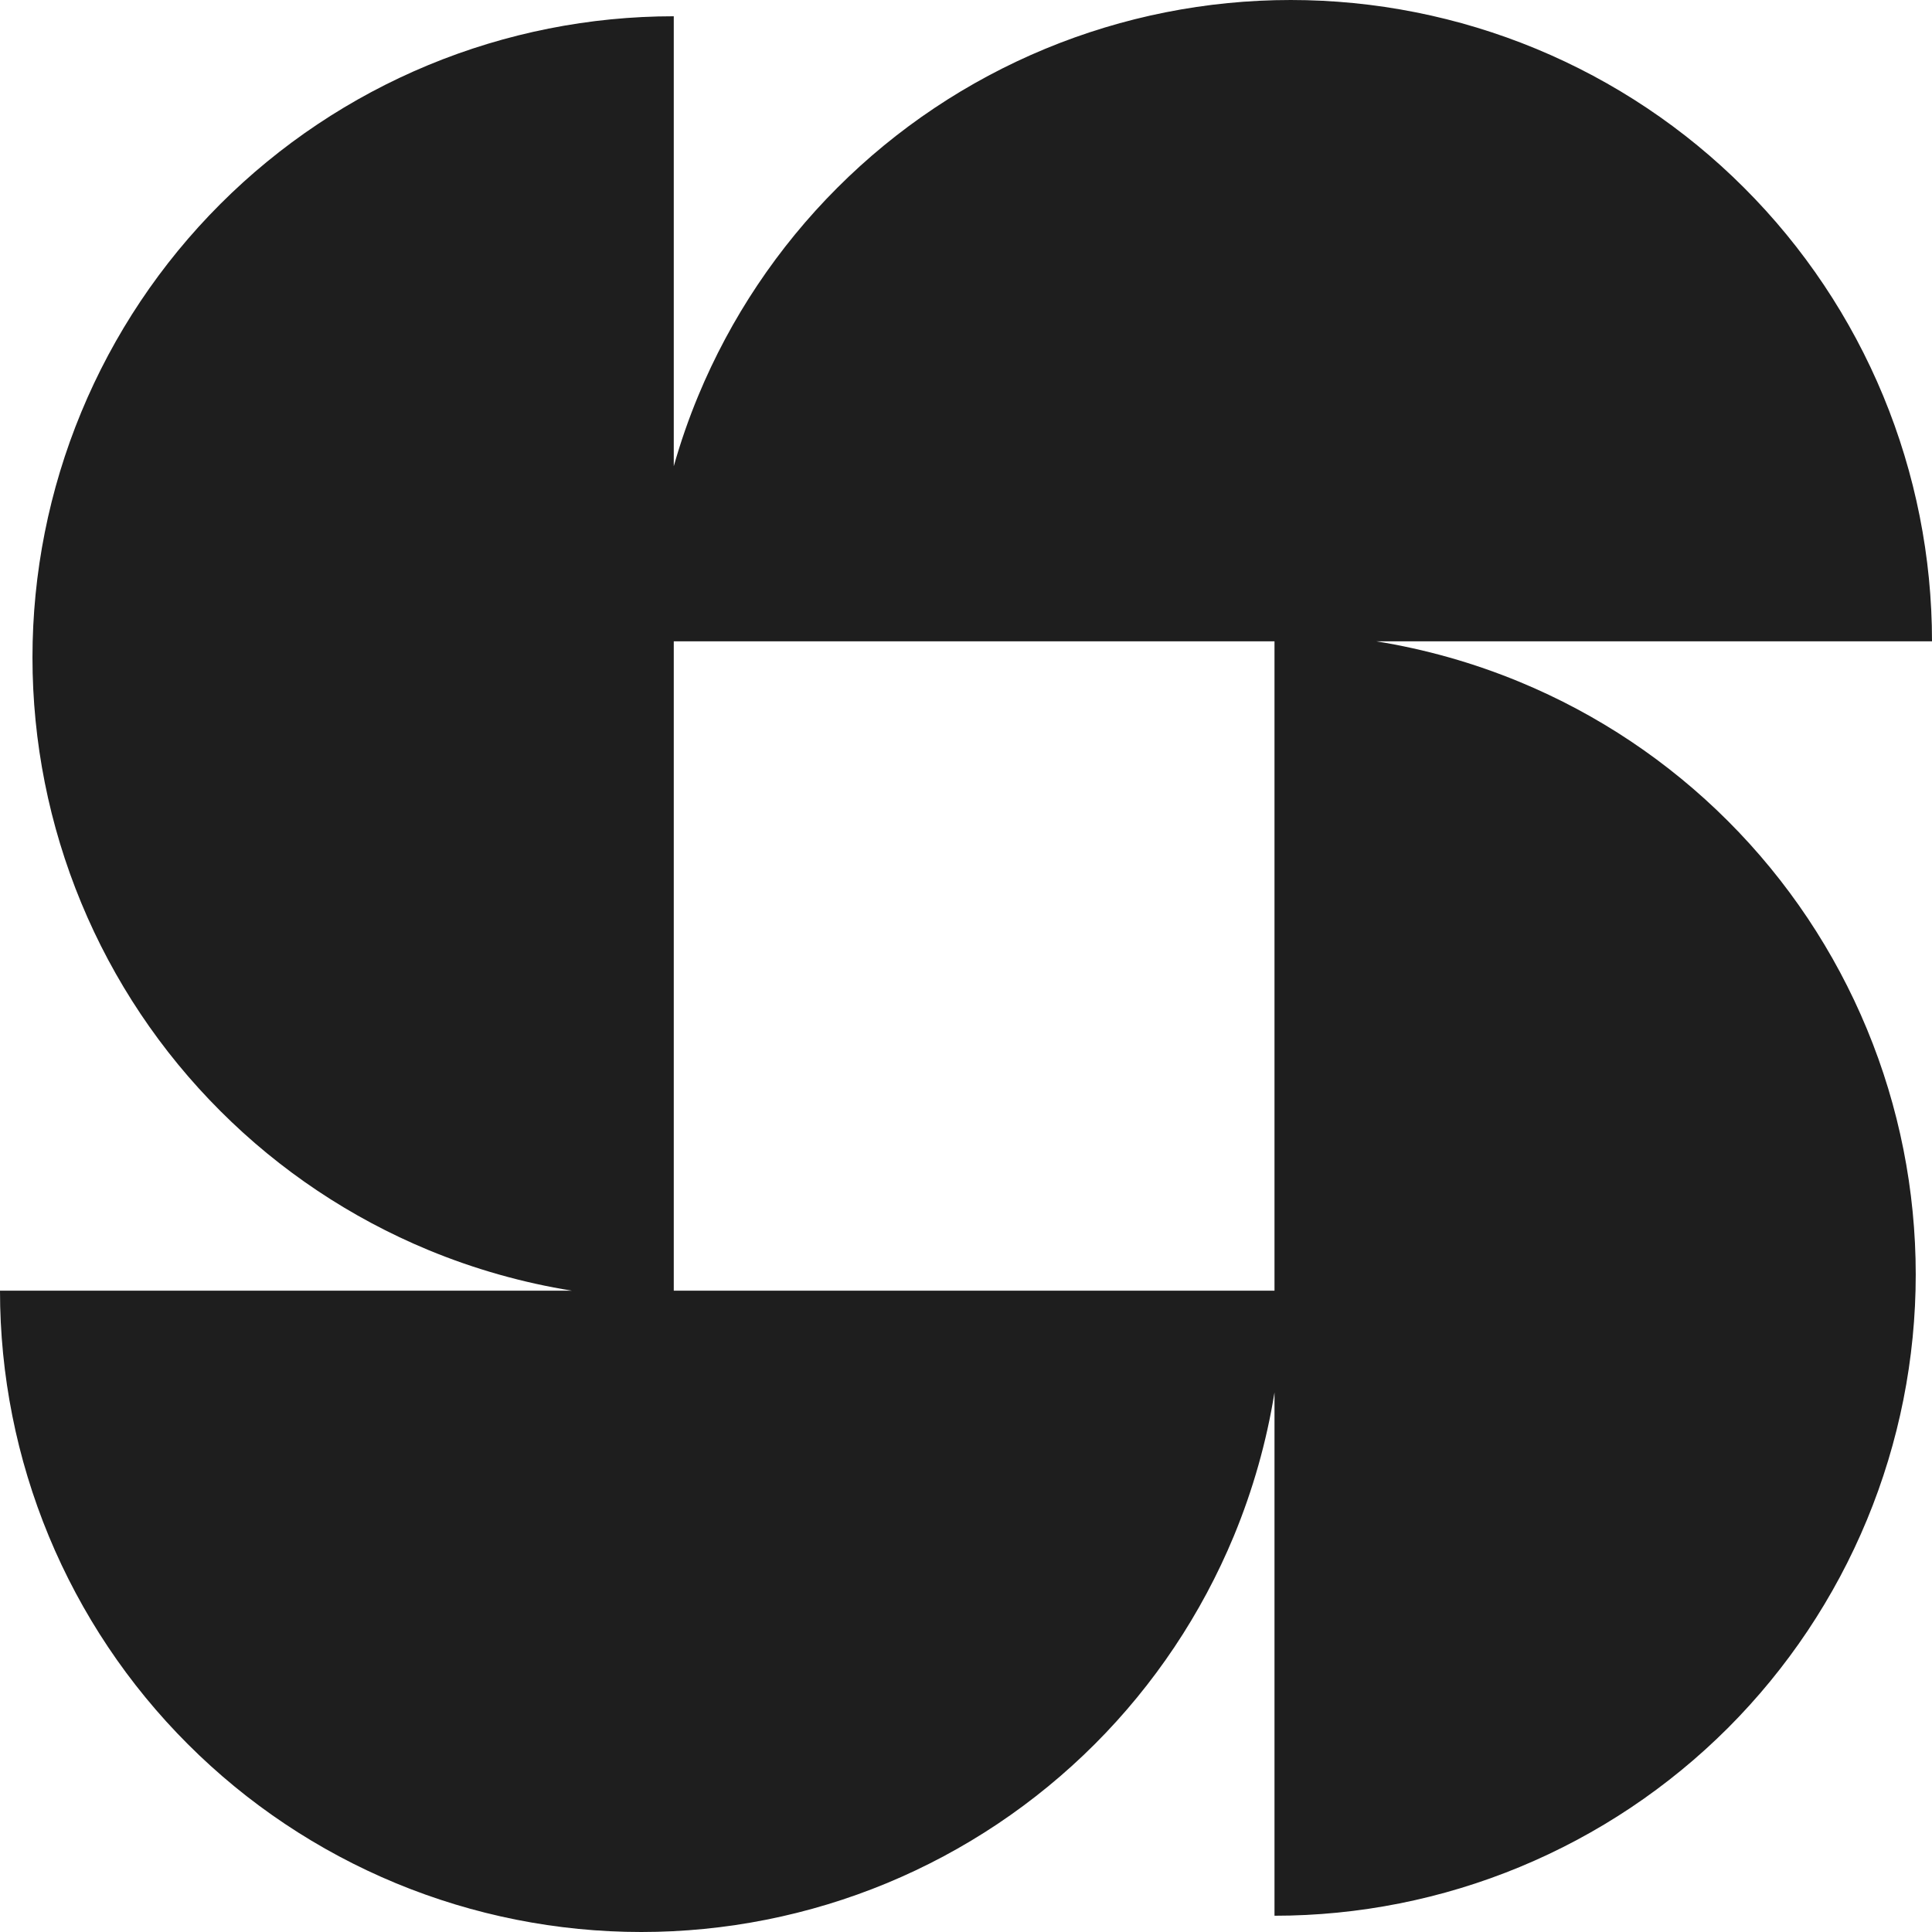 <svg width="31" height="31" viewBox="0 0 31 31" fill="none" xmlns="http://www.w3.org/2000/svg">
<path fill-rule="evenodd" clip-rule="evenodd" d="M10.811 10.55V10.29H20.45V20.45V20.71H10.811V10.55ZM9.179 20.71C8.389 20.583 7.615 20.364 6.873 20.057C5.625 19.54 4.49 18.782 3.535 17.826C2.579 16.871 1.821 15.737 1.304 14.488C0.787 13.24 0.521 11.902 0.521 10.55C0.521 9.199 0.787 7.861 1.304 6.613C1.821 5.364 2.579 4.23 3.535 3.274C4.49 2.319 5.625 1.561 6.873 1.044C8.122 0.527 9.46 0.261 10.811 0.261L10.811 7.481C10.919 7.098 11.05 6.721 11.203 6.352C11.721 5.104 12.479 3.969 13.434 3.014C14.389 2.058 15.524 1.3 16.772 0.783C18.021 0.266 19.359 -1.90734e-06 20.71 0C22.061 5.90772e-08 23.399 0.266 24.648 0.783C25.896 1.3 27.031 2.058 27.986 3.014C28.942 3.969 29.7 5.104 30.217 6.352C30.734 7.601 31 8.939 31 10.29L22.082 10.29C22.871 10.417 23.645 10.636 24.387 10.943C25.636 11.46 26.77 12.218 27.726 13.174C28.681 14.129 29.439 15.263 29.956 16.512C30.473 17.76 30.739 19.098 30.739 20.45C30.739 21.801 30.473 23.139 29.956 24.387C29.439 25.636 28.681 26.77 27.726 27.726C26.77 28.681 25.636 29.439 24.387 29.956C23.139 30.473 21.801 30.739 20.45 30.739L20.45 22.342C20.323 23.132 20.104 23.906 19.797 24.648C19.279 25.896 18.521 27.031 17.566 27.986C16.61 28.942 15.476 29.7 14.228 30.217C12.979 30.734 11.641 31 10.29 31C8.939 31 7.601 30.734 6.352 30.217C5.104 29.7 3.969 28.942 3.014 27.986C2.058 27.031 1.3 25.896 0.783 24.648C0.266 23.399 0 22.061 0 20.71H9.179Z" fill="#1E1E1E"/>
</svg>
